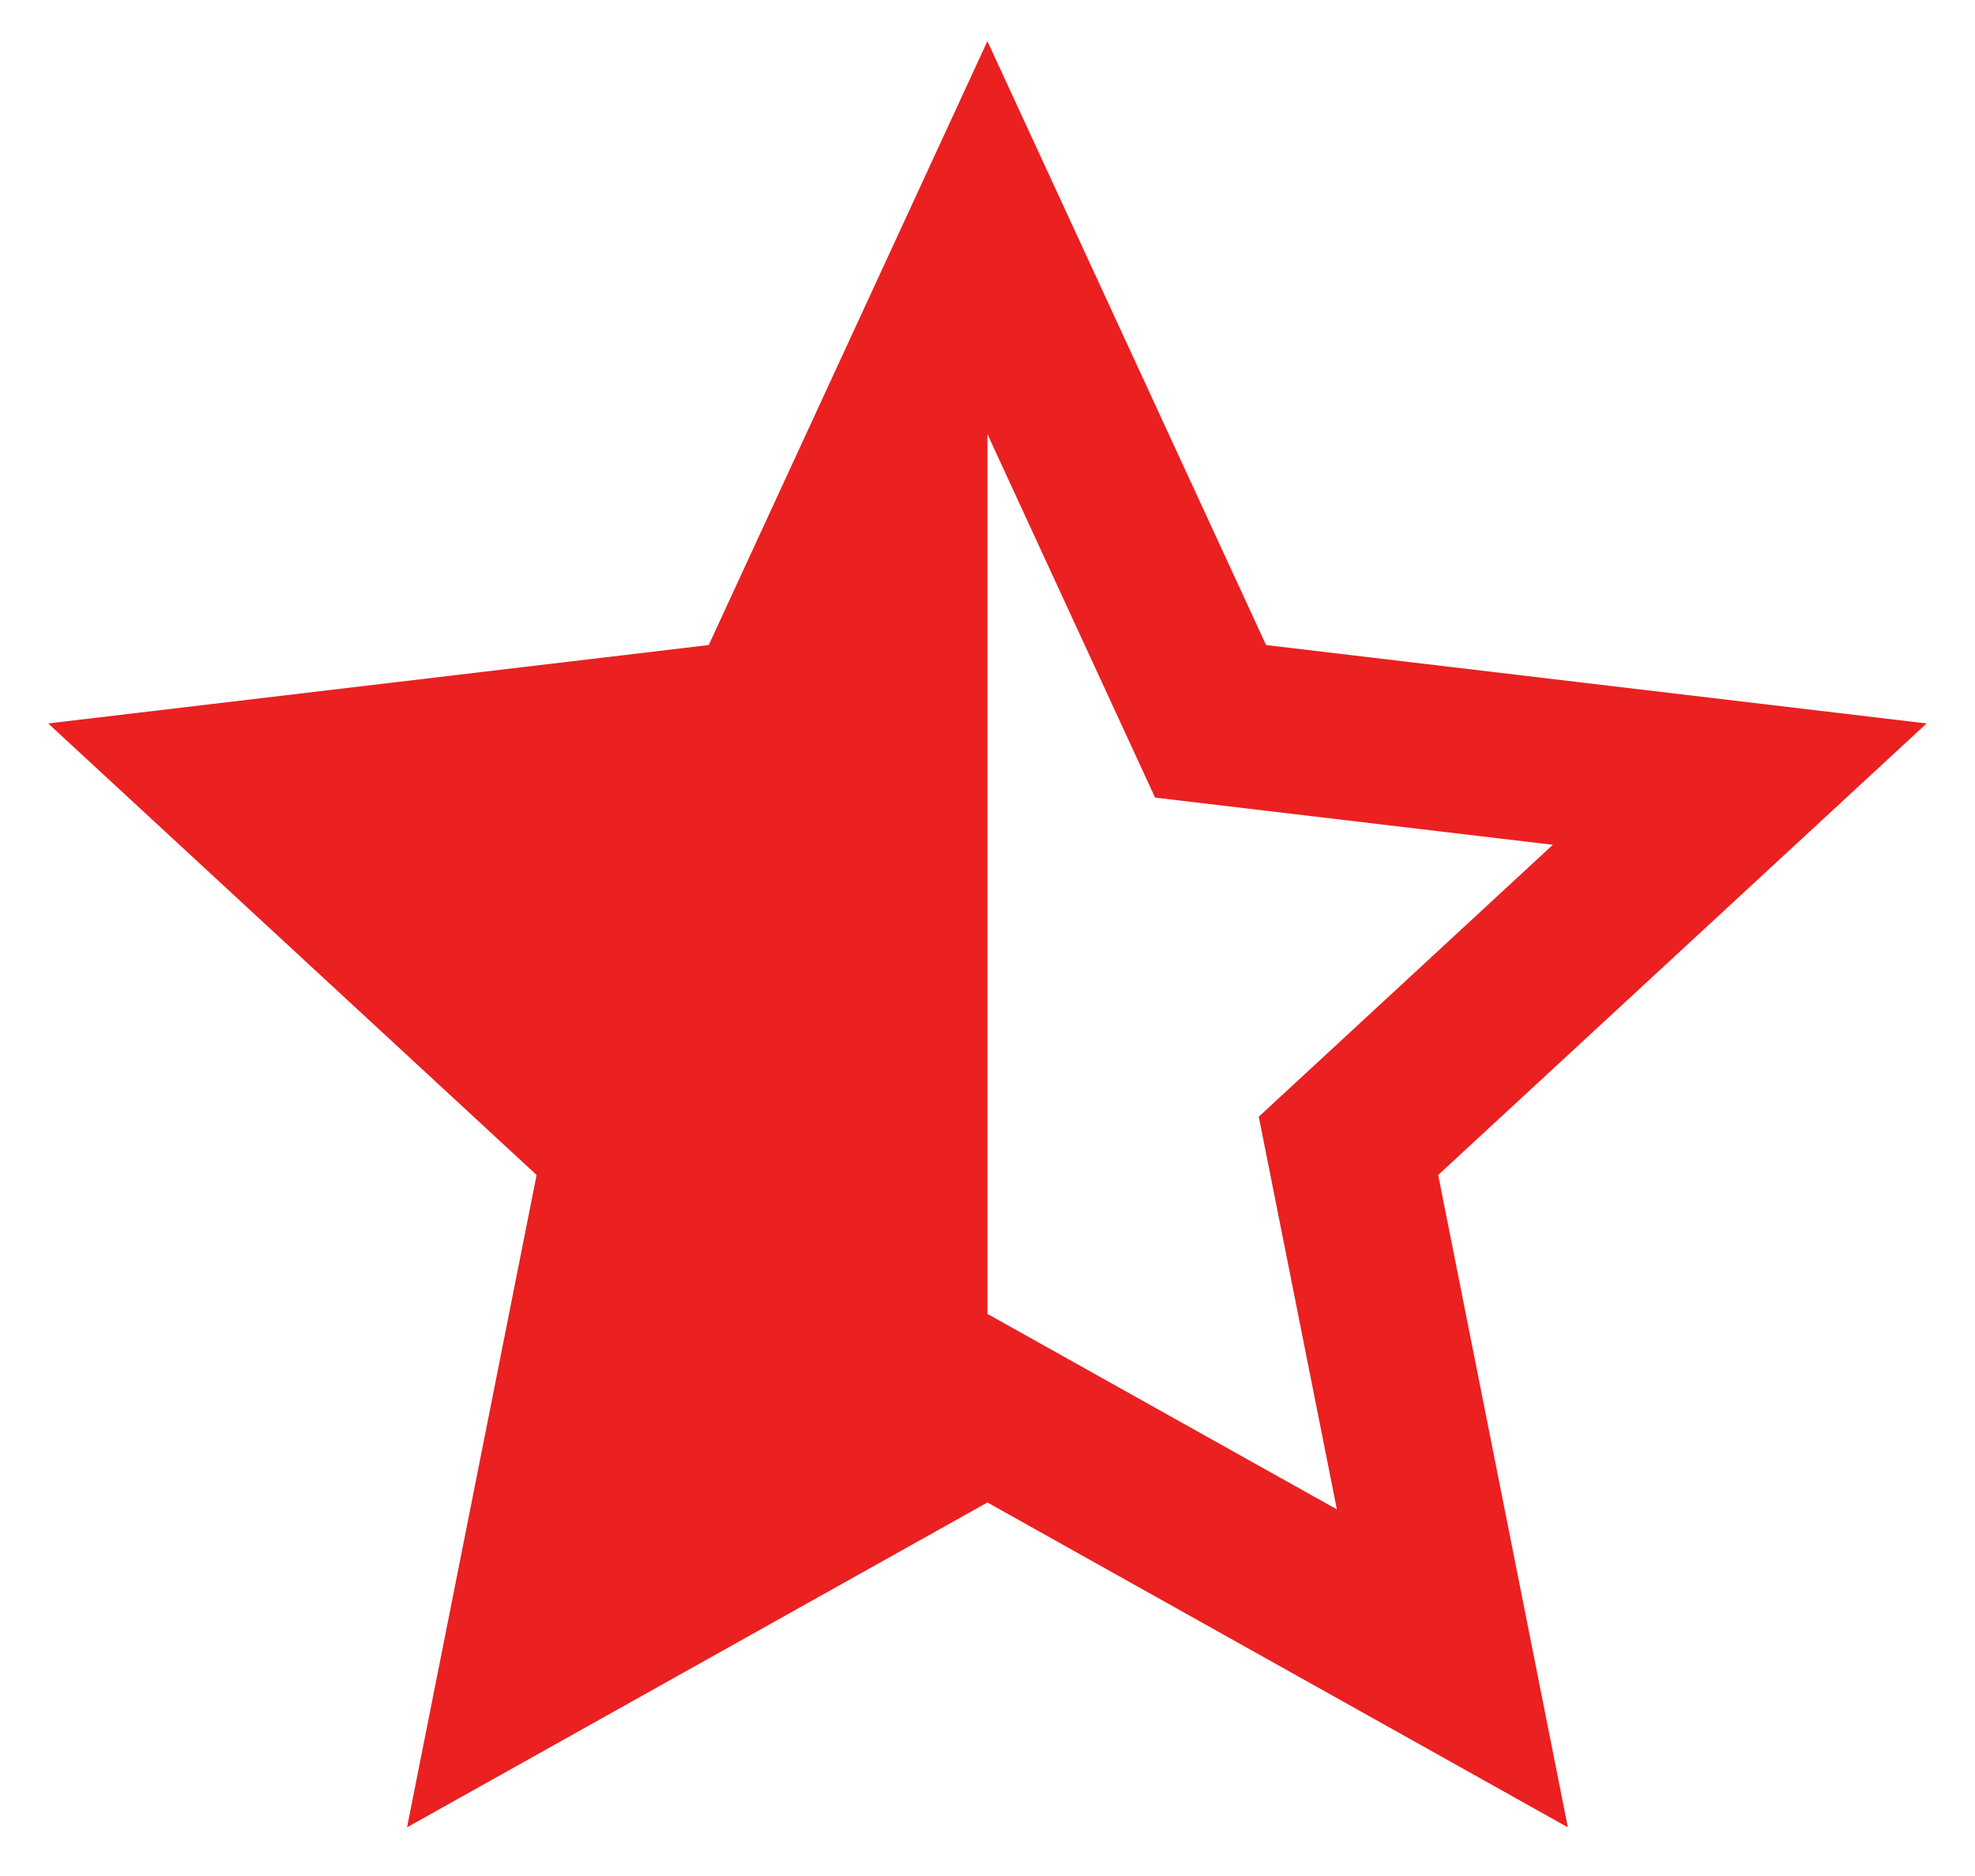 <svg width="20" height="19" viewBox="0 0 20 19" fill="none" xmlns="http://www.w3.org/2000/svg">
<path fill-rule="evenodd" clip-rule="evenodd" d="M4.122 18.507L9.999 15.217L15.877 18.507L14.564 11.9L19.51 7.327L12.821 6.533L9.999 0.417L7.177 6.533L0.488 7.327L5.434 11.9L4.122 18.507ZM13.538 15.287L9.999 13.307V4.396L11.697 8.078L15.725 8.556L12.747 11.31L13.538 15.287Z" fill="#EA2021"/>
</svg>
